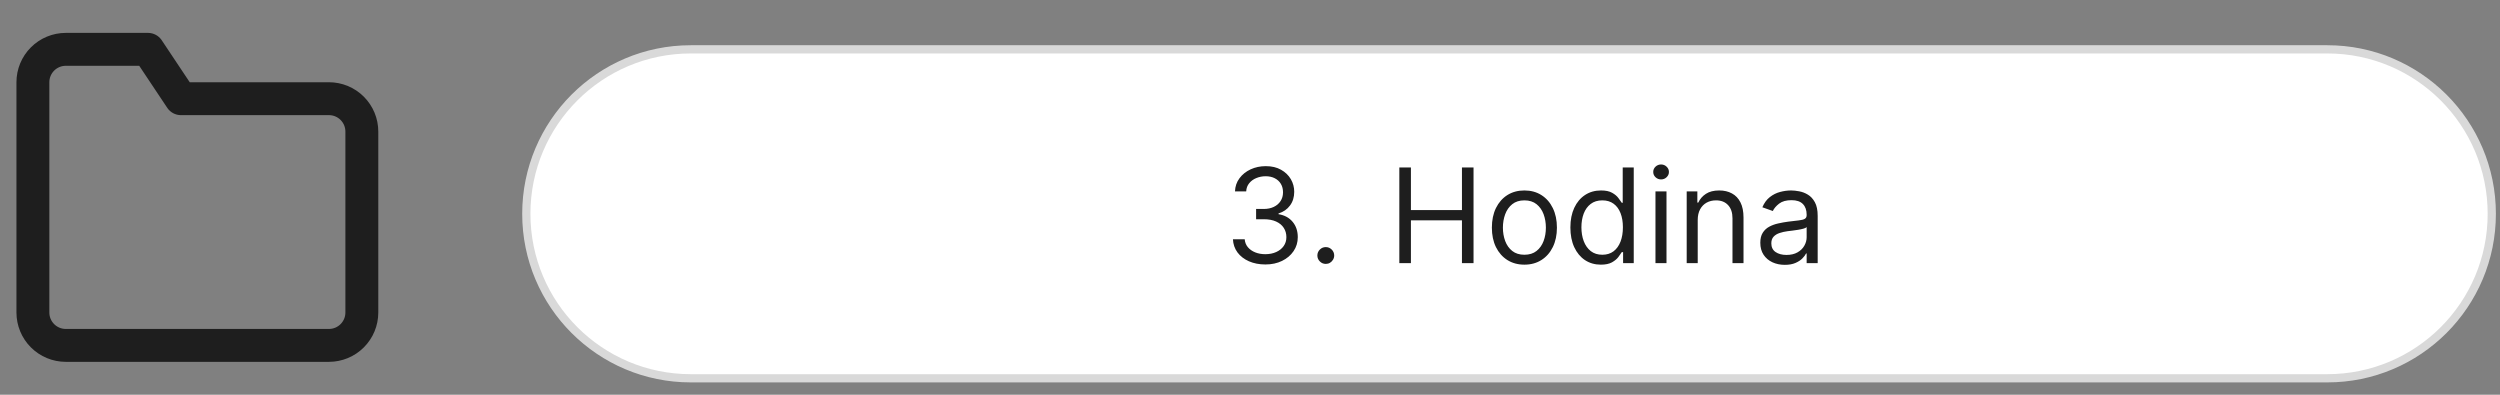 <svg width="304" height="48" viewBox="0 0 304 48" fill="none" xmlns="http://www.w3.org/2000/svg">
<rect x="0" y="0" width="304" height="48" fill="#808080" stroke="none"/>
<path d="M44 38C44 39.061 43.579 40.078 42.828 40.828C42.078 41.579 41.061 42 40 42H8C6.939 42 5.922 41.579 5.172 40.828C4.421 40.078 4 39.061 4 38V10C4 8.939 4.421 7.922 5.172 7.172C5.922 6.421 6.939 6 8 6H18L22 12H40C41.061 12 42.078 12.421 42.828 13.172C43.579 13.922 44 14.939 44 16V38Z" stroke="#1E1E1E" stroke-width="4" stroke-linecap="round" stroke-linejoin="round"/>
<path d="M64 26C64 14.954 72.954 6 84 6H283C294.046 6 303 14.954 303 26V26C303 37.046 294.046 46 283 46H84C72.954 46 64 37.046 64 26V26Z" fill="white"/>
<path d="M84 6.5H283V5.5H84V6.5ZM283 45.5H84V46.5H283V45.5ZM84 45.5C73.23 45.5 64.5 36.77 64.5 26H63.5C63.5 37.322 72.678 46.5 84 46.5V45.5ZM302.5 26C302.5 36.77 293.77 45.5 283 45.5V46.5C294.322 46.5 303.5 37.322 303.5 26H302.5ZM283 6.5C293.77 6.5 302.5 15.23 302.5 26H303.5C303.5 14.678 294.322 5.5 283 5.5V6.5ZM84 5.5C72.678 5.5 63.5 14.678 63.5 26H64.5C64.5 15.23 73.23 6.5 84 6.5V5.5Z" fill="#D9D9D9"/>
<path d="M153.878 32.159C153.128 32.159 152.46 32.03 151.873 31.773C151.289 31.515 150.825 31.157 150.481 30.699C150.14 30.237 149.954 29.701 149.924 29.091H151.356C151.386 29.466 151.515 29.79 151.742 30.062C151.969 30.331 152.267 30.54 152.634 30.688C153.001 30.835 153.409 30.909 153.856 30.909C154.356 30.909 154.799 30.822 155.185 30.648C155.572 30.474 155.875 30.231 156.094 29.921C156.314 29.61 156.424 29.25 156.424 28.841C156.424 28.413 156.318 28.036 156.106 27.71C155.894 27.381 155.583 27.123 155.174 26.938C154.765 26.752 154.265 26.659 153.674 26.659H152.742V25.409H153.674C154.136 25.409 154.541 25.326 154.89 25.159C155.242 24.992 155.517 24.758 155.714 24.454C155.914 24.151 156.015 23.796 156.015 23.386C156.015 22.992 155.928 22.65 155.753 22.358C155.579 22.066 155.333 21.839 155.015 21.676C154.7 21.513 154.329 21.432 153.901 21.432C153.5 21.432 153.121 21.506 152.765 21.653C152.412 21.797 152.125 22.008 151.901 22.284C151.678 22.557 151.556 22.886 151.537 23.273H150.174C150.197 22.663 150.38 22.129 150.725 21.671C151.07 21.208 151.52 20.849 152.077 20.591C152.638 20.333 153.253 20.204 153.924 20.204C154.644 20.204 155.261 20.35 155.776 20.642C156.291 20.93 156.687 21.311 156.964 21.784C157.24 22.258 157.378 22.769 157.378 23.318C157.378 23.974 157.206 24.532 156.861 24.994C156.52 25.456 156.056 25.776 155.469 25.954V26.046C156.204 26.167 156.778 26.479 157.191 26.983C157.604 27.483 157.81 28.102 157.81 28.841C157.81 29.474 157.638 30.042 157.293 30.546C156.952 31.046 156.486 31.439 155.895 31.727C155.305 32.015 154.632 32.159 153.878 32.159ZM161.215 32.091C160.935 32.091 160.694 31.991 160.493 31.79C160.293 31.589 160.192 31.349 160.192 31.068C160.192 30.788 160.293 30.547 160.493 30.347C160.694 30.146 160.935 30.046 161.215 30.046C161.495 30.046 161.736 30.146 161.937 30.347C162.137 30.547 162.238 30.788 162.238 31.068C162.238 31.254 162.19 31.424 162.096 31.579C162.005 31.735 161.882 31.86 161.726 31.954C161.575 32.045 161.404 32.091 161.215 32.091ZM170.159 32V20.364H171.568V25.546H177.773V20.364H179.182V32H177.773V26.796H171.568V32H170.159ZM185.366 32.182C184.579 32.182 183.887 31.994 183.293 31.619C182.702 31.244 182.24 30.72 181.906 30.046C181.577 29.371 181.412 28.583 181.412 27.682C181.412 26.773 181.577 25.979 181.906 25.301C182.24 24.623 182.702 24.097 183.293 23.722C183.887 23.347 184.579 23.159 185.366 23.159C186.154 23.159 186.844 23.347 187.435 23.722C188.029 24.097 188.491 24.623 188.821 25.301C189.154 25.979 189.321 26.773 189.321 27.682C189.321 28.583 189.154 29.371 188.821 30.046C188.491 30.72 188.029 31.244 187.435 31.619C186.844 31.994 186.154 32.182 185.366 32.182ZM185.366 30.977C185.965 30.977 186.457 30.824 186.844 30.517C187.23 30.21 187.516 29.807 187.702 29.307C187.887 28.807 187.98 28.265 187.98 27.682C187.98 27.099 187.887 26.555 187.702 26.051C187.516 25.547 187.23 25.14 186.844 24.829C186.457 24.519 185.965 24.364 185.366 24.364C184.768 24.364 184.276 24.519 183.889 24.829C183.503 25.14 183.217 25.547 183.031 26.051C182.846 26.555 182.753 27.099 182.753 27.682C182.753 28.265 182.846 28.807 183.031 29.307C183.217 29.807 183.503 30.21 183.889 30.517C184.276 30.824 184.768 30.977 185.366 30.977ZM194.663 32.182C193.936 32.182 193.294 31.998 192.737 31.631C192.18 31.259 191.745 30.737 191.43 30.062C191.116 29.384 190.959 28.583 190.959 27.659C190.959 26.742 191.116 25.947 191.43 25.273C191.745 24.599 192.182 24.078 192.743 23.71C193.304 23.343 193.951 23.159 194.686 23.159C195.254 23.159 195.703 23.254 196.033 23.443C196.366 23.629 196.62 23.841 196.794 24.079C196.972 24.314 197.11 24.508 197.209 24.659H197.322V20.364H198.663V32H197.368V30.659H197.209C197.11 30.818 196.97 31.019 196.788 31.261C196.607 31.5 196.347 31.714 196.01 31.903C195.673 32.089 195.224 32.182 194.663 32.182ZM194.845 30.977C195.383 30.977 195.838 30.837 196.209 30.557C196.58 30.273 196.862 29.881 197.055 29.381C197.249 28.877 197.345 28.296 197.345 27.636C197.345 26.985 197.25 26.415 197.061 25.926C196.872 25.434 196.591 25.051 196.22 24.778C195.849 24.502 195.391 24.364 194.845 24.364C194.277 24.364 193.804 24.509 193.425 24.801C193.05 25.089 192.768 25.481 192.578 25.977C192.393 26.47 192.3 27.023 192.3 27.636C192.3 28.258 192.394 28.822 192.584 29.329C192.777 29.833 193.061 30.235 193.436 30.534C193.815 30.829 194.285 30.977 194.845 30.977ZM201.305 32V23.273H202.646V32H201.305ZM201.987 21.818C201.726 21.818 201.5 21.729 201.311 21.551C201.125 21.373 201.033 21.159 201.033 20.909C201.033 20.659 201.125 20.445 201.311 20.267C201.5 20.089 201.726 20 201.987 20C202.249 20 202.472 20.089 202.658 20.267C202.847 20.445 202.942 20.659 202.942 20.909C202.942 21.159 202.847 21.373 202.658 21.551C202.472 21.729 202.249 21.818 201.987 21.818ZM206.443 26.75V32H205.102V23.273H206.398V24.636H206.511C206.716 24.193 207.027 23.837 207.443 23.568C207.86 23.296 208.398 23.159 209.057 23.159C209.648 23.159 210.165 23.28 210.608 23.523C211.051 23.761 211.396 24.125 211.642 24.614C211.888 25.099 212.011 25.712 212.011 26.454V32H210.67V26.546C210.67 25.86 210.492 25.326 210.136 24.943C209.78 24.557 209.292 24.364 208.67 24.364C208.242 24.364 207.86 24.456 207.523 24.642C207.189 24.828 206.926 25.099 206.733 25.454C206.54 25.811 206.443 26.242 206.443 26.75ZM217.03 32.205C216.477 32.205 215.975 32.1 215.524 31.892C215.073 31.68 214.715 31.375 214.45 30.977C214.185 30.576 214.053 30.091 214.053 29.523C214.053 29.023 214.151 28.617 214.348 28.307C214.545 27.992 214.808 27.746 215.138 27.568C215.467 27.39 215.831 27.258 216.229 27.171C216.63 27.079 217.034 27.008 217.439 26.954C217.969 26.886 218.399 26.835 218.729 26.801C219.062 26.763 219.304 26.701 219.456 26.614C219.611 26.526 219.689 26.375 219.689 26.159V26.114C219.689 25.553 219.536 25.117 219.229 24.807C218.926 24.496 218.465 24.341 217.848 24.341C217.208 24.341 216.706 24.481 216.342 24.761C215.979 25.042 215.723 25.341 215.575 25.659L214.303 25.204C214.53 24.674 214.833 24.261 215.212 23.966C215.594 23.667 216.011 23.458 216.462 23.341C216.916 23.22 217.363 23.159 217.803 23.159C218.083 23.159 218.405 23.193 218.768 23.261C219.136 23.326 219.49 23.46 219.831 23.665C220.176 23.869 220.462 24.178 220.689 24.591C220.916 25.004 221.03 25.557 221.03 26.25V32H219.689V30.818H219.621C219.53 31.008 219.378 31.21 219.166 31.426C218.954 31.642 218.672 31.826 218.32 31.977C217.967 32.129 217.537 32.205 217.03 32.205ZM217.234 31C217.765 31 218.212 30.896 218.575 30.688C218.943 30.479 219.219 30.21 219.405 29.881C219.594 29.551 219.689 29.204 219.689 28.841V27.614C219.632 27.682 219.507 27.744 219.314 27.801C219.125 27.854 218.905 27.901 218.655 27.943C218.409 27.981 218.168 28.015 217.933 28.046C217.702 28.072 217.515 28.095 217.371 28.114C217.022 28.159 216.696 28.233 216.393 28.335C216.094 28.434 215.852 28.583 215.666 28.784C215.484 28.981 215.393 29.25 215.393 29.591C215.393 30.057 215.566 30.409 215.911 30.648C216.259 30.883 216.7 31 217.234 31Z" fill="#1E1E1E"/>
</svg>
